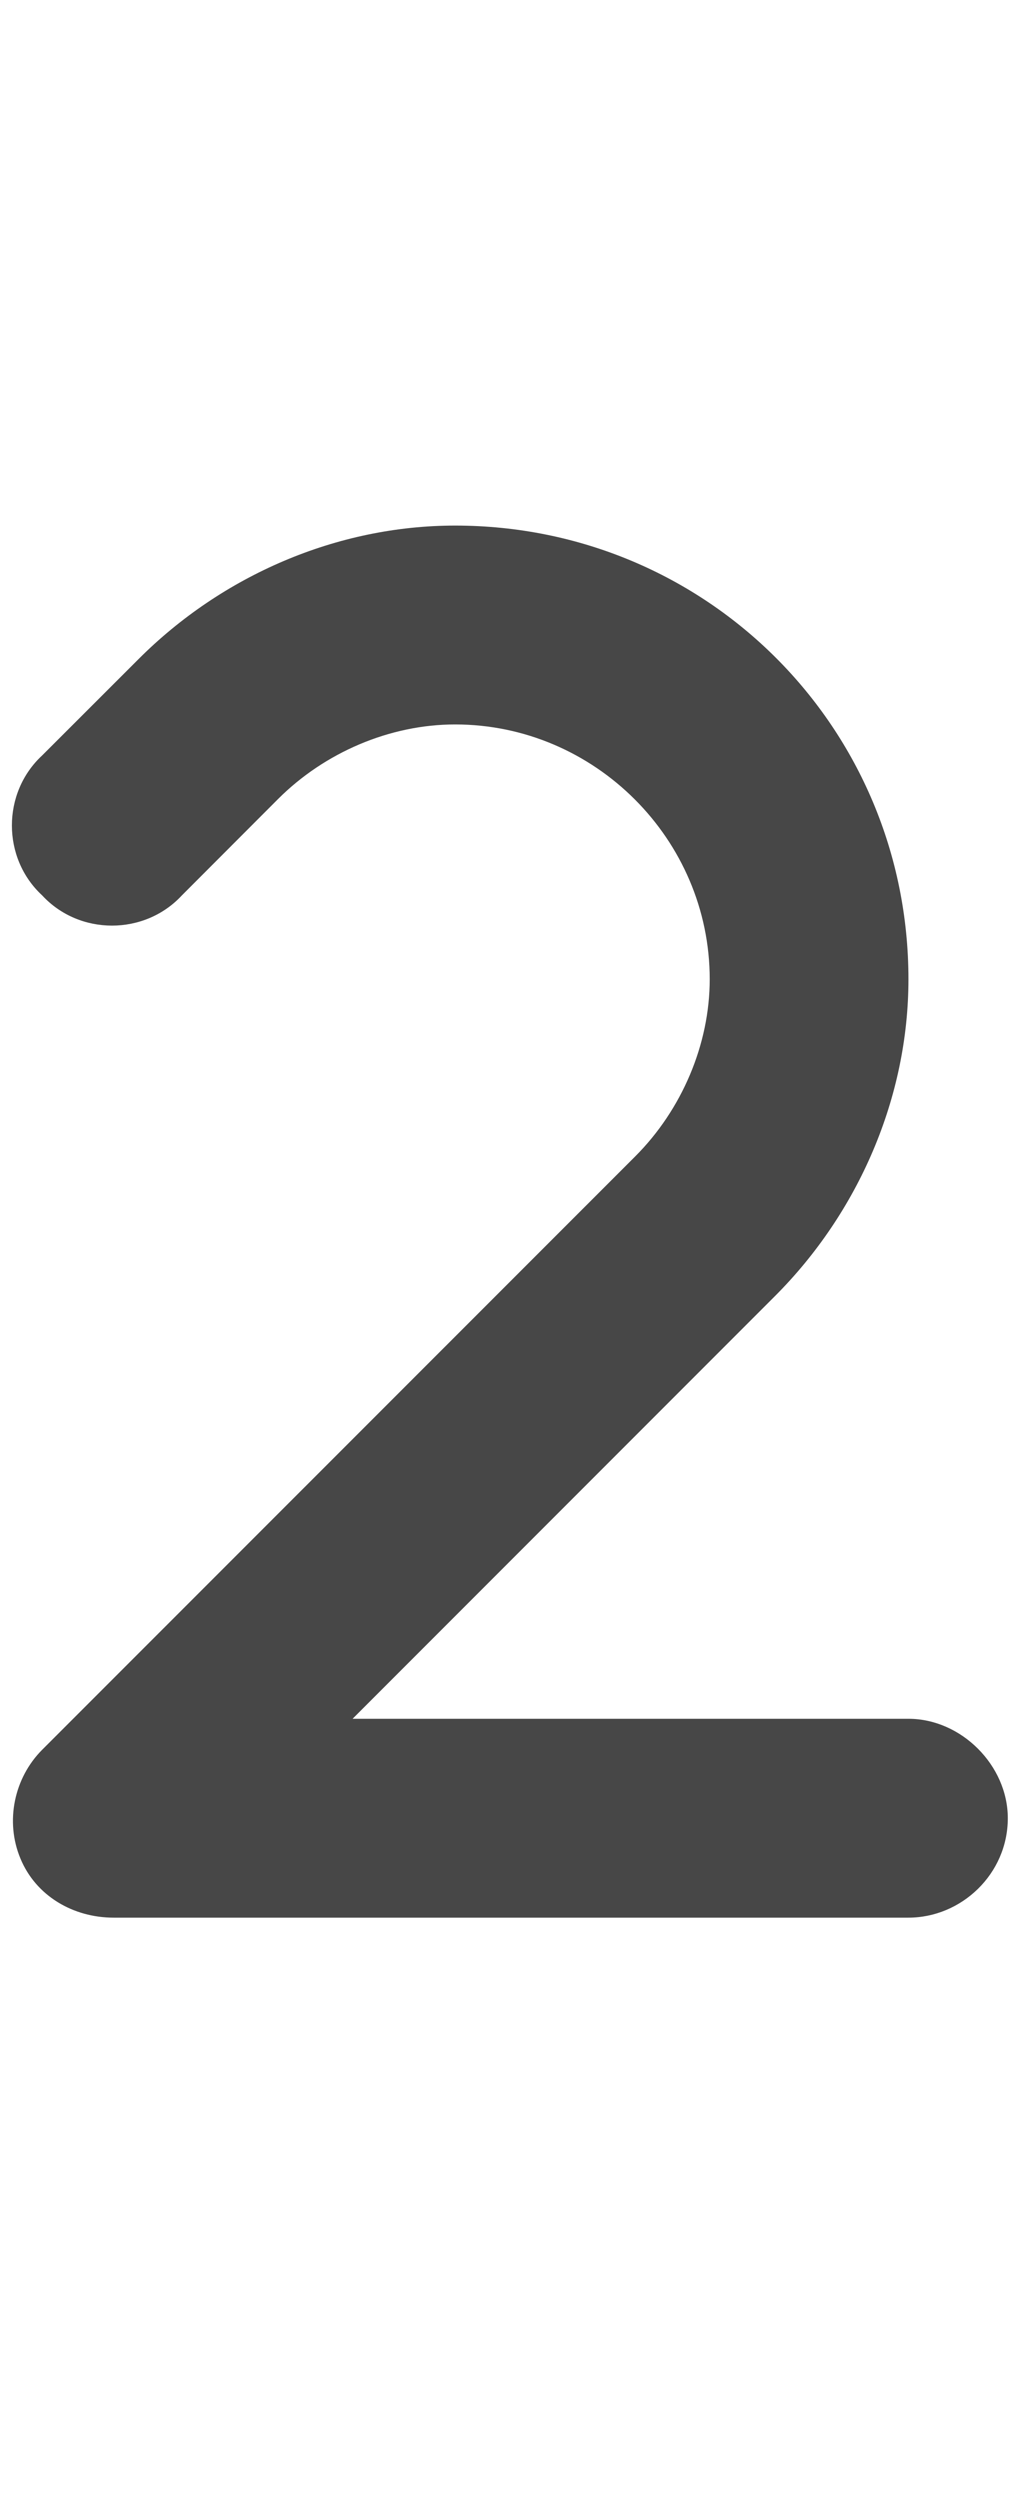 <svg width="9" height="22" viewBox="0 0 9 22" fill="none" xmlns="http://www.w3.org/2000/svg">
<g id="label-paired / sm / two-sm / fill" clip-path="url(#clip0_2556_12527)">
<path id="icon" d="M4.008 6.375C3.434 6.375 2.859 6.621 2.449 7.031L1.602 7.879C1.273 8.234 0.699 8.234 0.371 7.879C0.016 7.551 0.016 6.977 0.371 6.648L1.219 5.801C1.957 5.062 2.969 4.625 4.008 4.625C6.223 4.625 8 6.402 8 8.617C8 9.656 7.562 10.668 6.824 11.406L3.105 15.125H8C8.465 15.125 8.875 15.535 8.875 16C8.875 16.492 8.465 16.875 8 16.875H1C0.645 16.875 0.316 16.684 0.18 16.355C0.043 16.027 0.125 15.645 0.371 15.398L5.594 10.176C6.004 9.766 6.25 9.191 6.25 8.617C6.25 7.387 5.238 6.375 4.008 6.375Z" fill="black" fill-opacity="0.72"/>
</g>
<defs>
<clipPath id="clip0_2556_12527">
<rect width="9" height="22" fill="white"/>
</clipPath>
</defs>
</svg>
